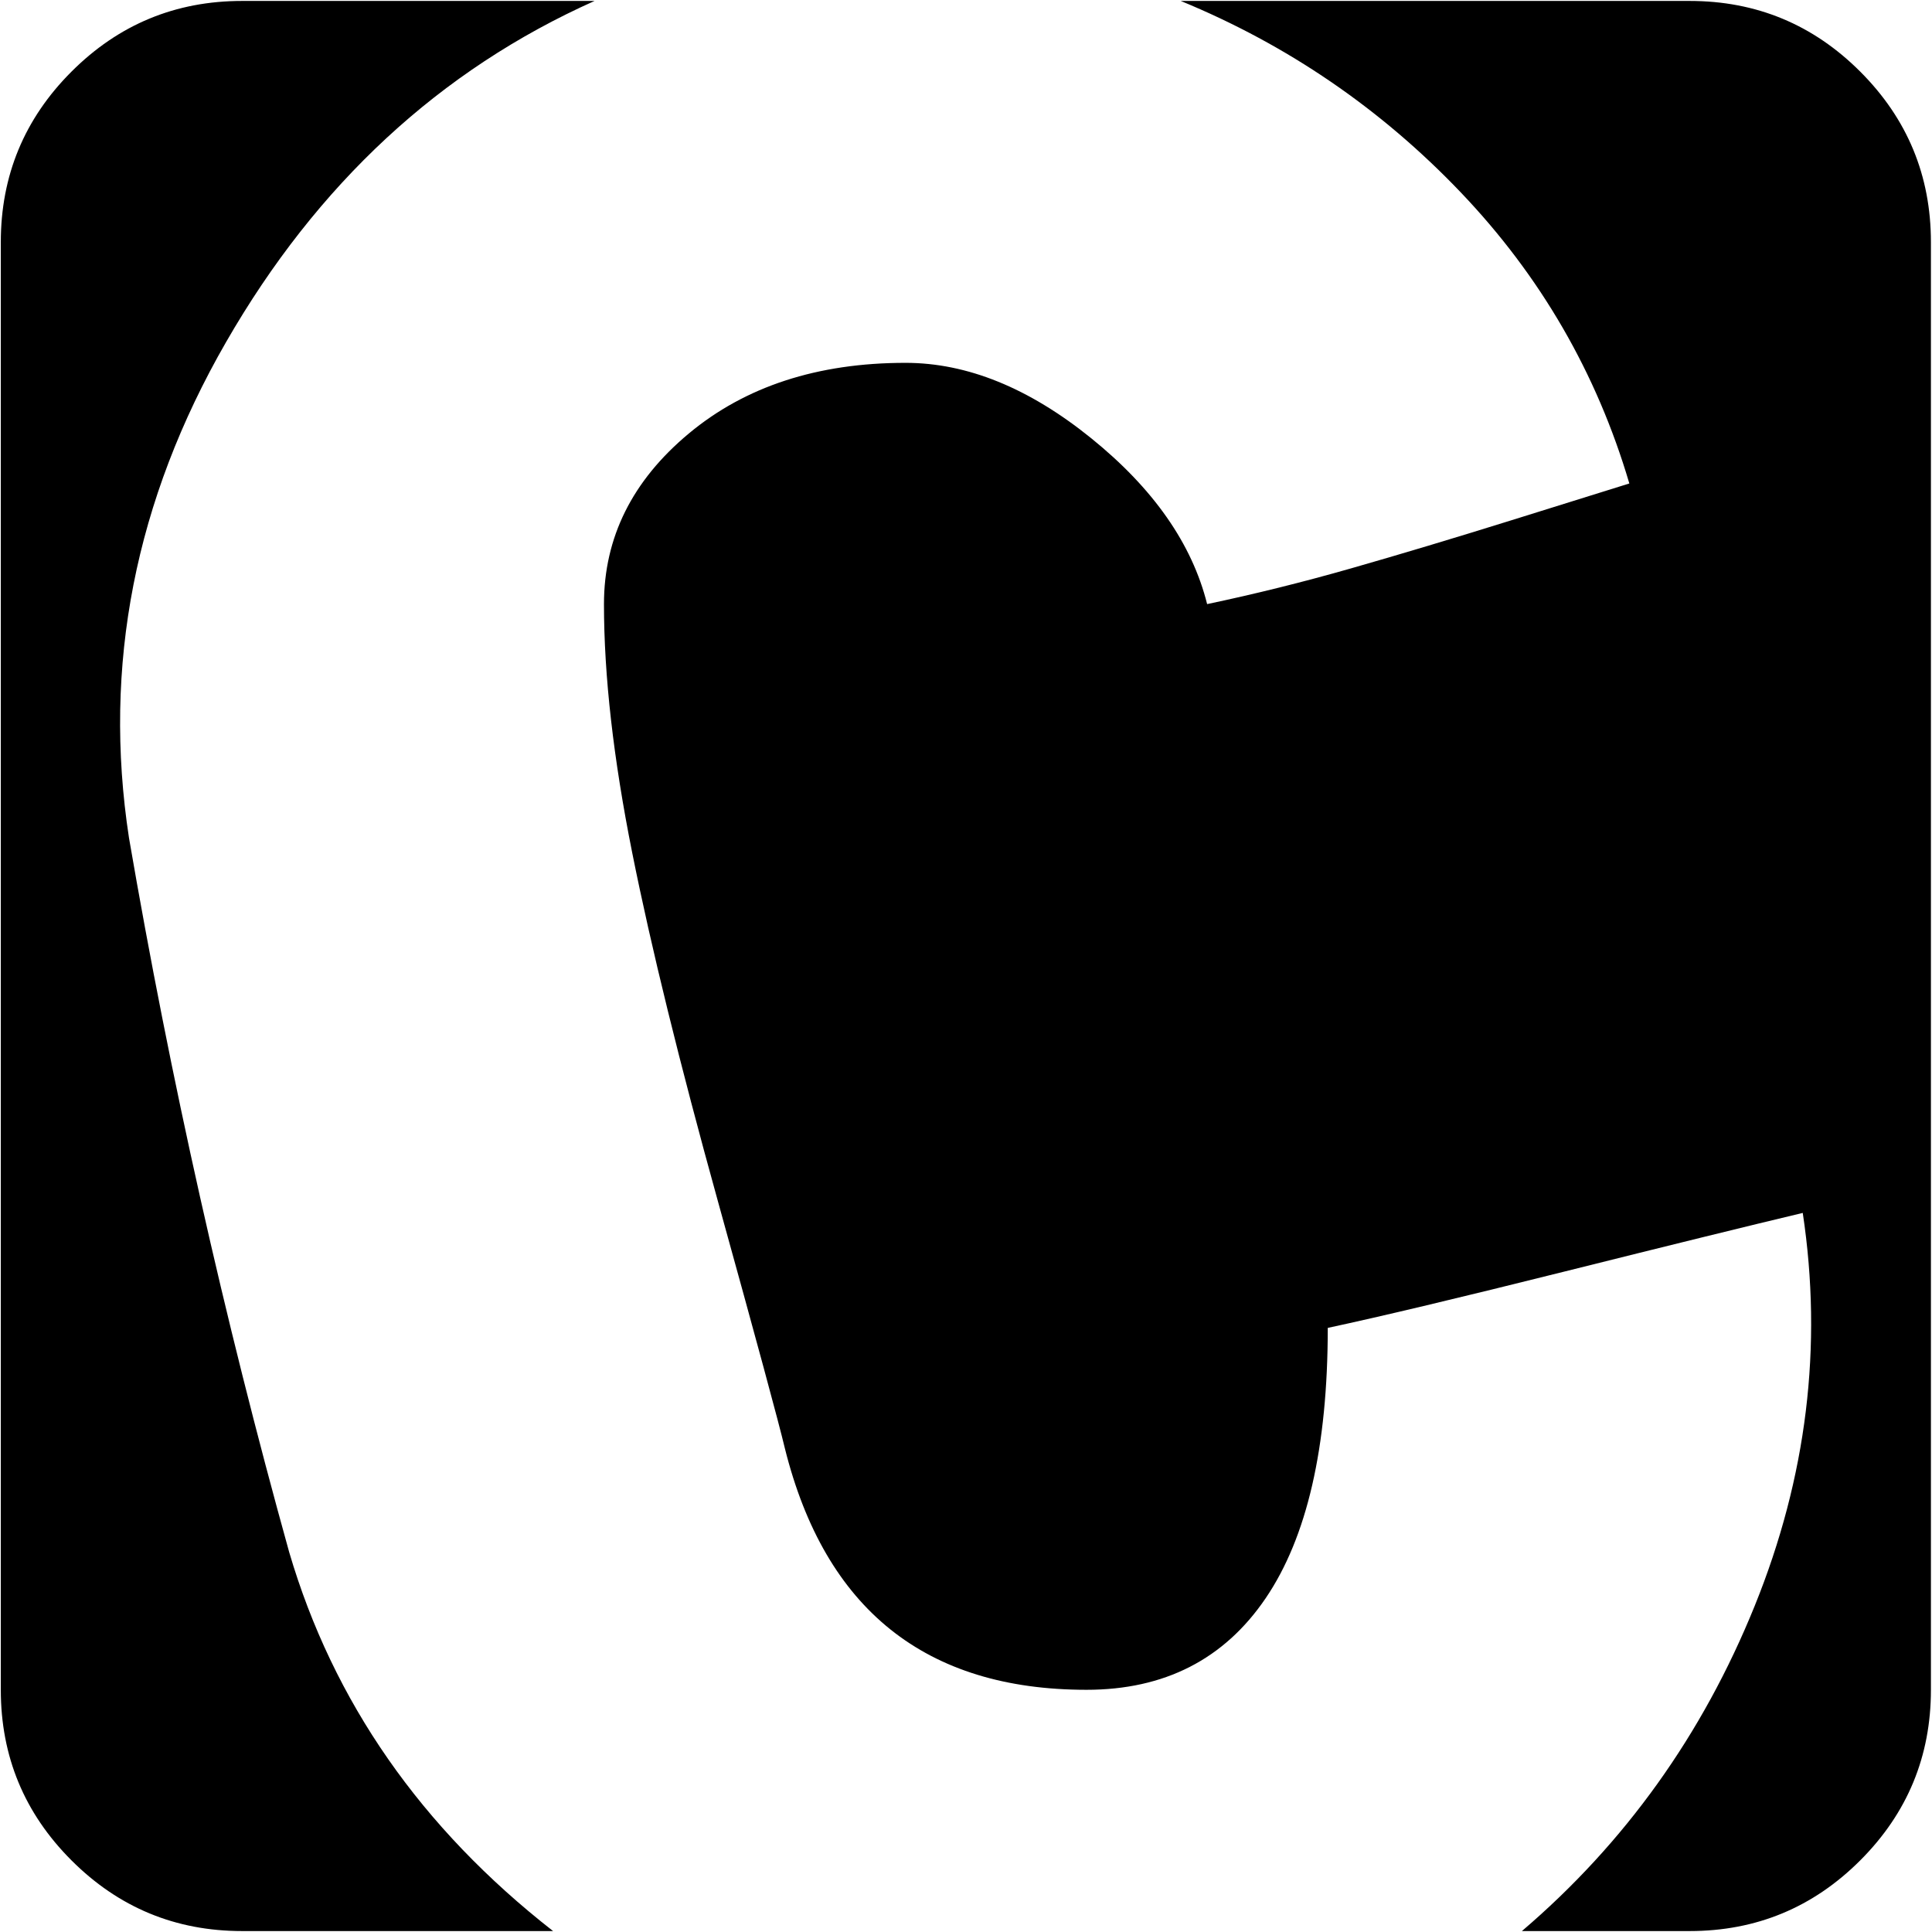 <svg xmlns="http://www.w3.org/2000/svg" width="3em" height="3em" viewBox="0 0 1025 1024"><path fill="currentColor" d="M896.428 1024h-89q82-70 123.5-172.5t25.5-208.5q-42 10-126 31t-126 30q0 95-33 143.5t-95 48.5q-128 0-160-128q-5-21-35.5-131t-45.5-185t-15-132q0-53 45-90.5t115-37.5q49 0 98.5 40t61.5 88q38-8 76.5-19t85-25.5t62.5-19.5q-26-88-89.5-154.5T626.428 0h270q53 0 90.5 37.5t37.5 90.5v768q0 53-37.5 90.5t-90.5 37.5m-828-580q33 192 85 379q35 119 140 201h-165q-53 0-90.5-37.5T.428 896V128q0-53 37.5-90.5t90.5-37.5h187q-123 55-195.5 181t-51.5 263"/></svg>